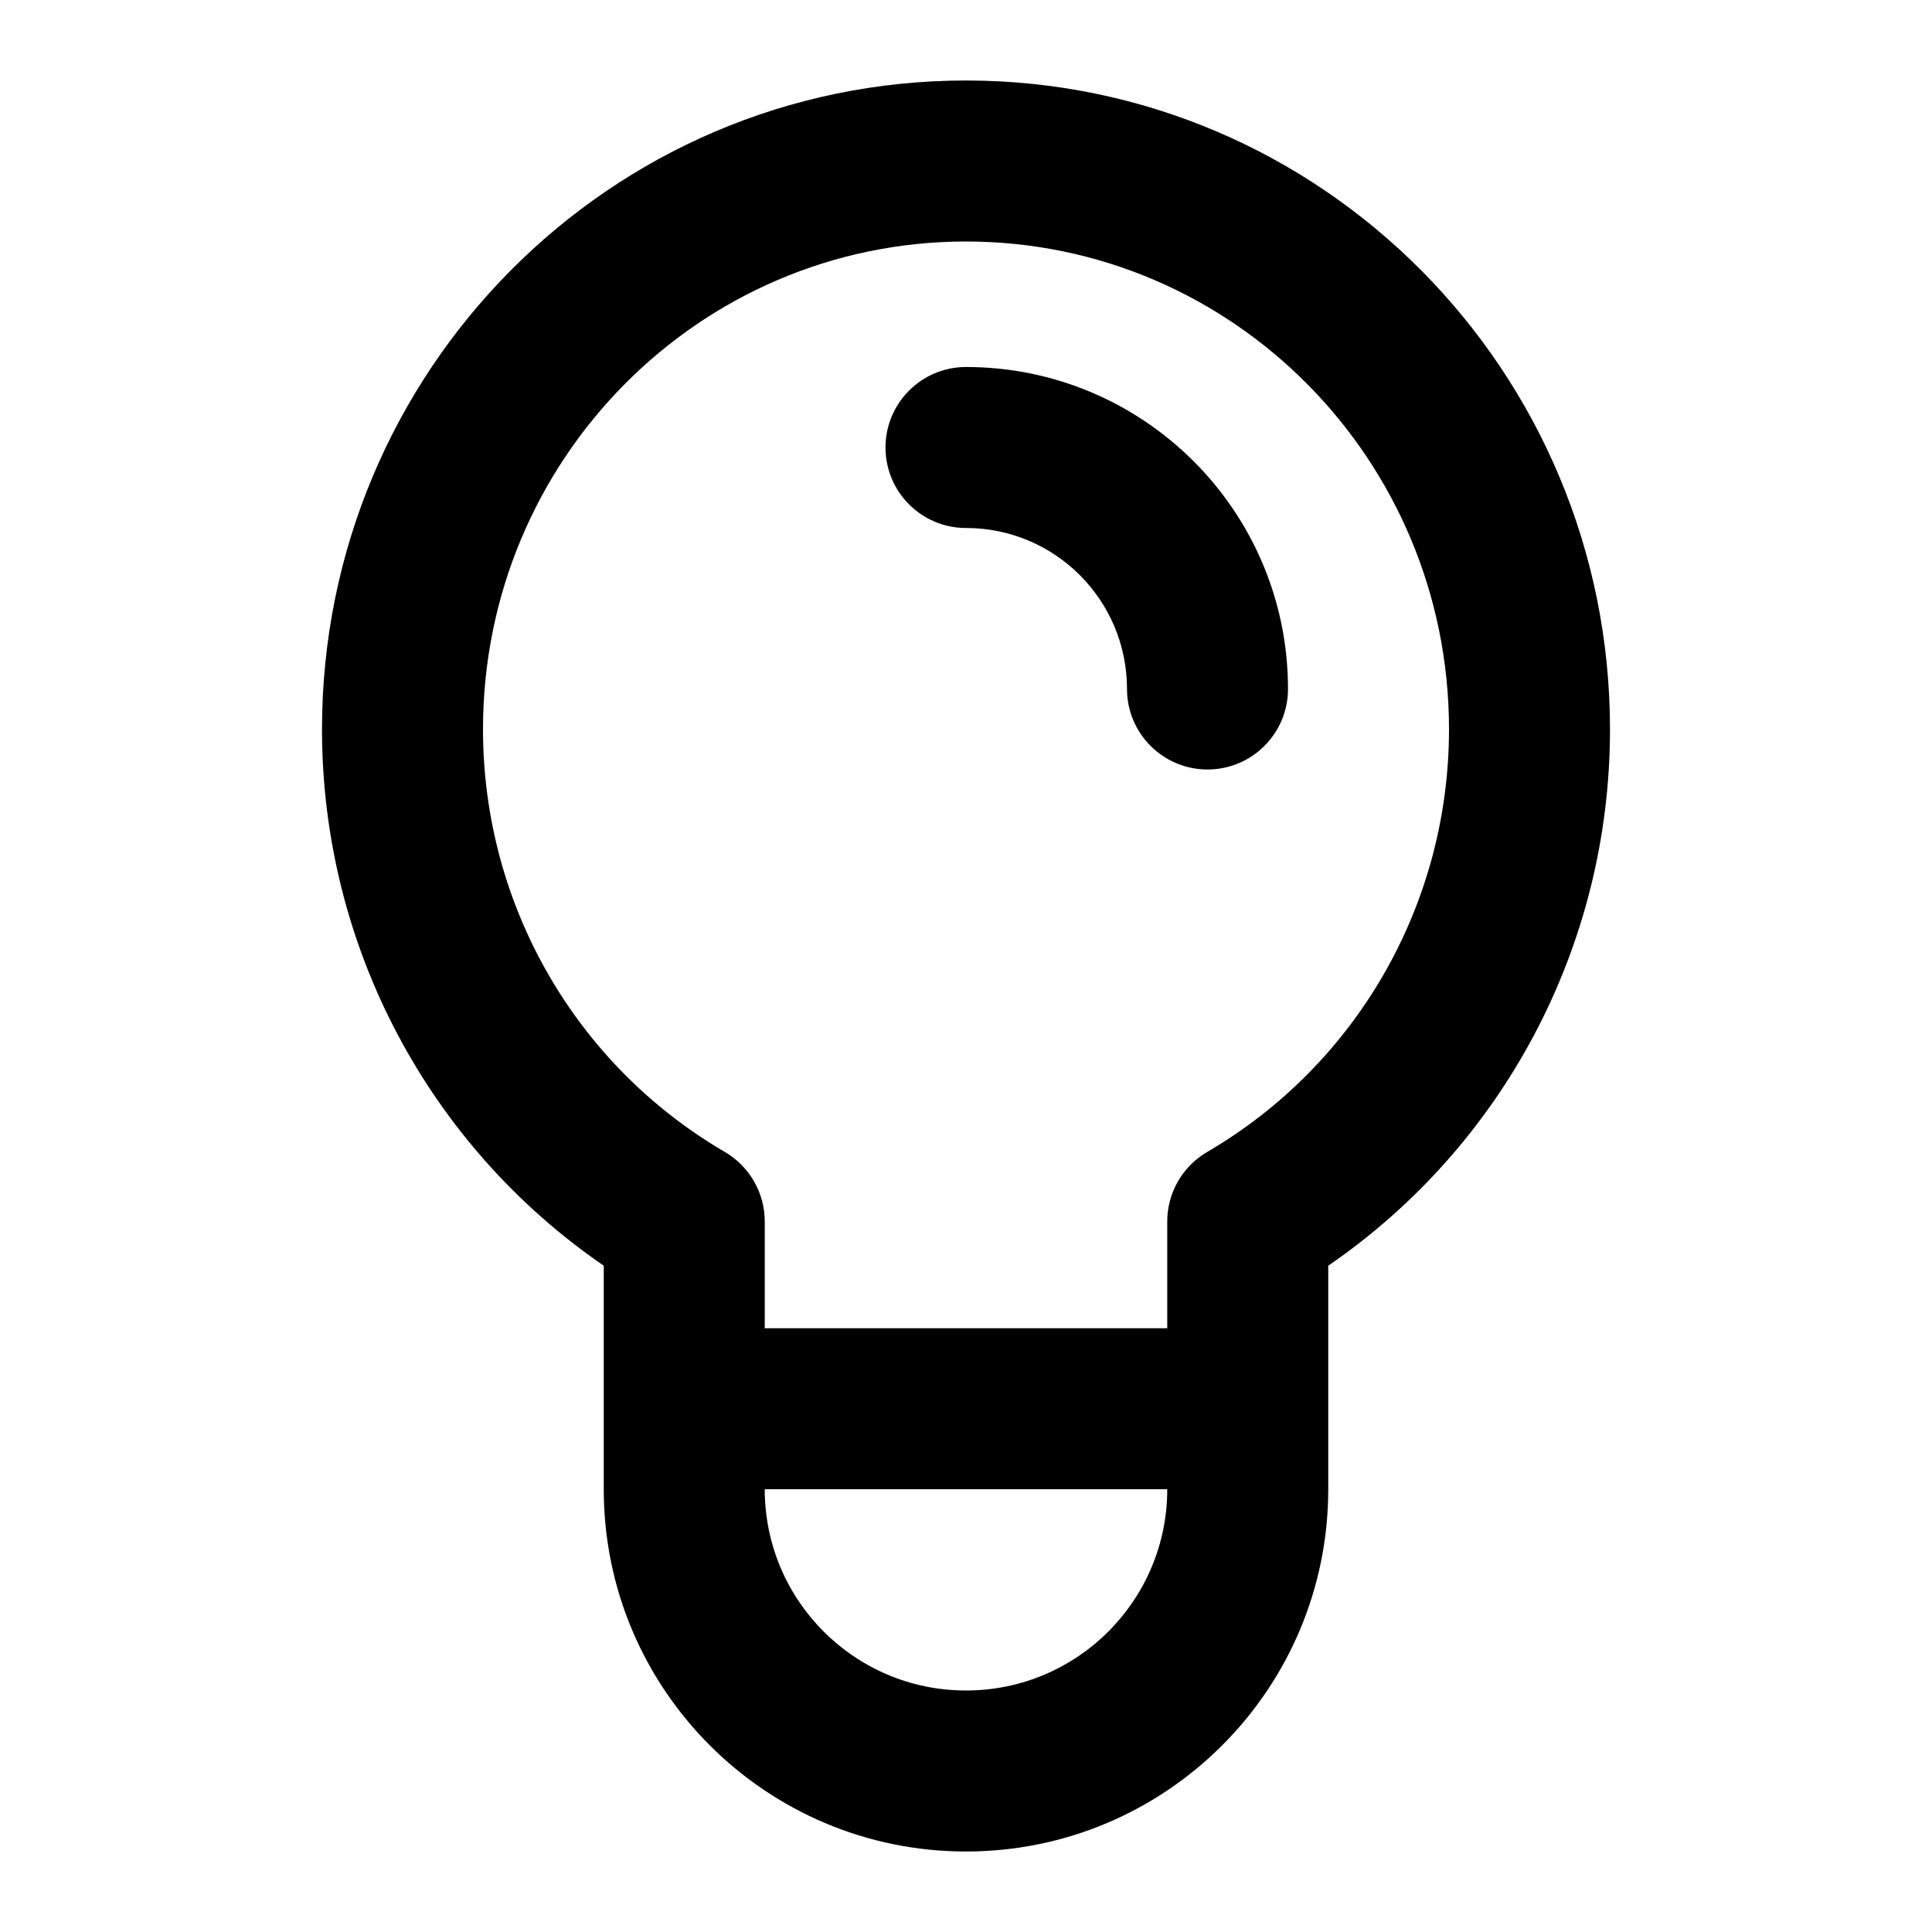 <?xml version="1.0" encoding="UTF-8"?>
<svg width="24px" height="24px" viewBox="0 0 24 24" version="1.1" xmlns="http://www.w3.org/2000/svg" xmlns:xlink="http://www.w3.org/1999/xlink">
    <!-- Generator: Sketch 44.1 (41455) - http://www.bohemiancoding.com/sketch -->
    <title>Bold/SVG/light</title>
    <desc>Created with Sketch.</desc>
    <defs></defs>
    <g id="Bold-Outline" stroke="none" stroke-width="1" fill="none" fill-rule="evenodd">
        <g id="light" fill-rule="nonzero" fill="#000000">
            <path d="M14.5,16.5 L14.5,15.173 C14.5,14.818 14.689,14.489 14.996,14.31 C16.84,13.234 18,11.249 18,9.059 C18,5.711 15.312,3 12,3 C8.688,3 6,5.711 6,9.059 C6,11.249 7.16,13.234 9.004,14.31 C9.311,14.489 9.5,14.818 9.5,15.173 L9.5,16.5 L14.5,16.5 Z M14.5,18.5 L9.5,18.5 C9.5,19.881 10.619,21 12,21 C13.381,21 14.5,19.881 14.5,18.5 Z M4,9.059 C4,4.61 7.58,1 12,1 C16.42,1 20,4.61 20,9.059 C20,11.765 18.663,14.239 16.5,15.723 L16.5,18.5 C16.5,20.985 14.485,23 12,23 C9.515,23 7.5,20.985 7.5,18.5 L7.5,15.723 C5.337,14.239 4,11.765 4,9.059 Z M16,8.559 C16,9.111 15.552,9.559 15,9.559 C14.448,9.559 14,9.111 14,8.559 C14,7.454 13.105,6.559 12,6.559 C11.448,6.559 11,6.111 11,5.559 C11,5.007 11.448,4.559 12,4.559 C14.209,4.559 16,6.35 16,8.559 Z" id="shape"></path>
        </g>
    </g>
</svg>